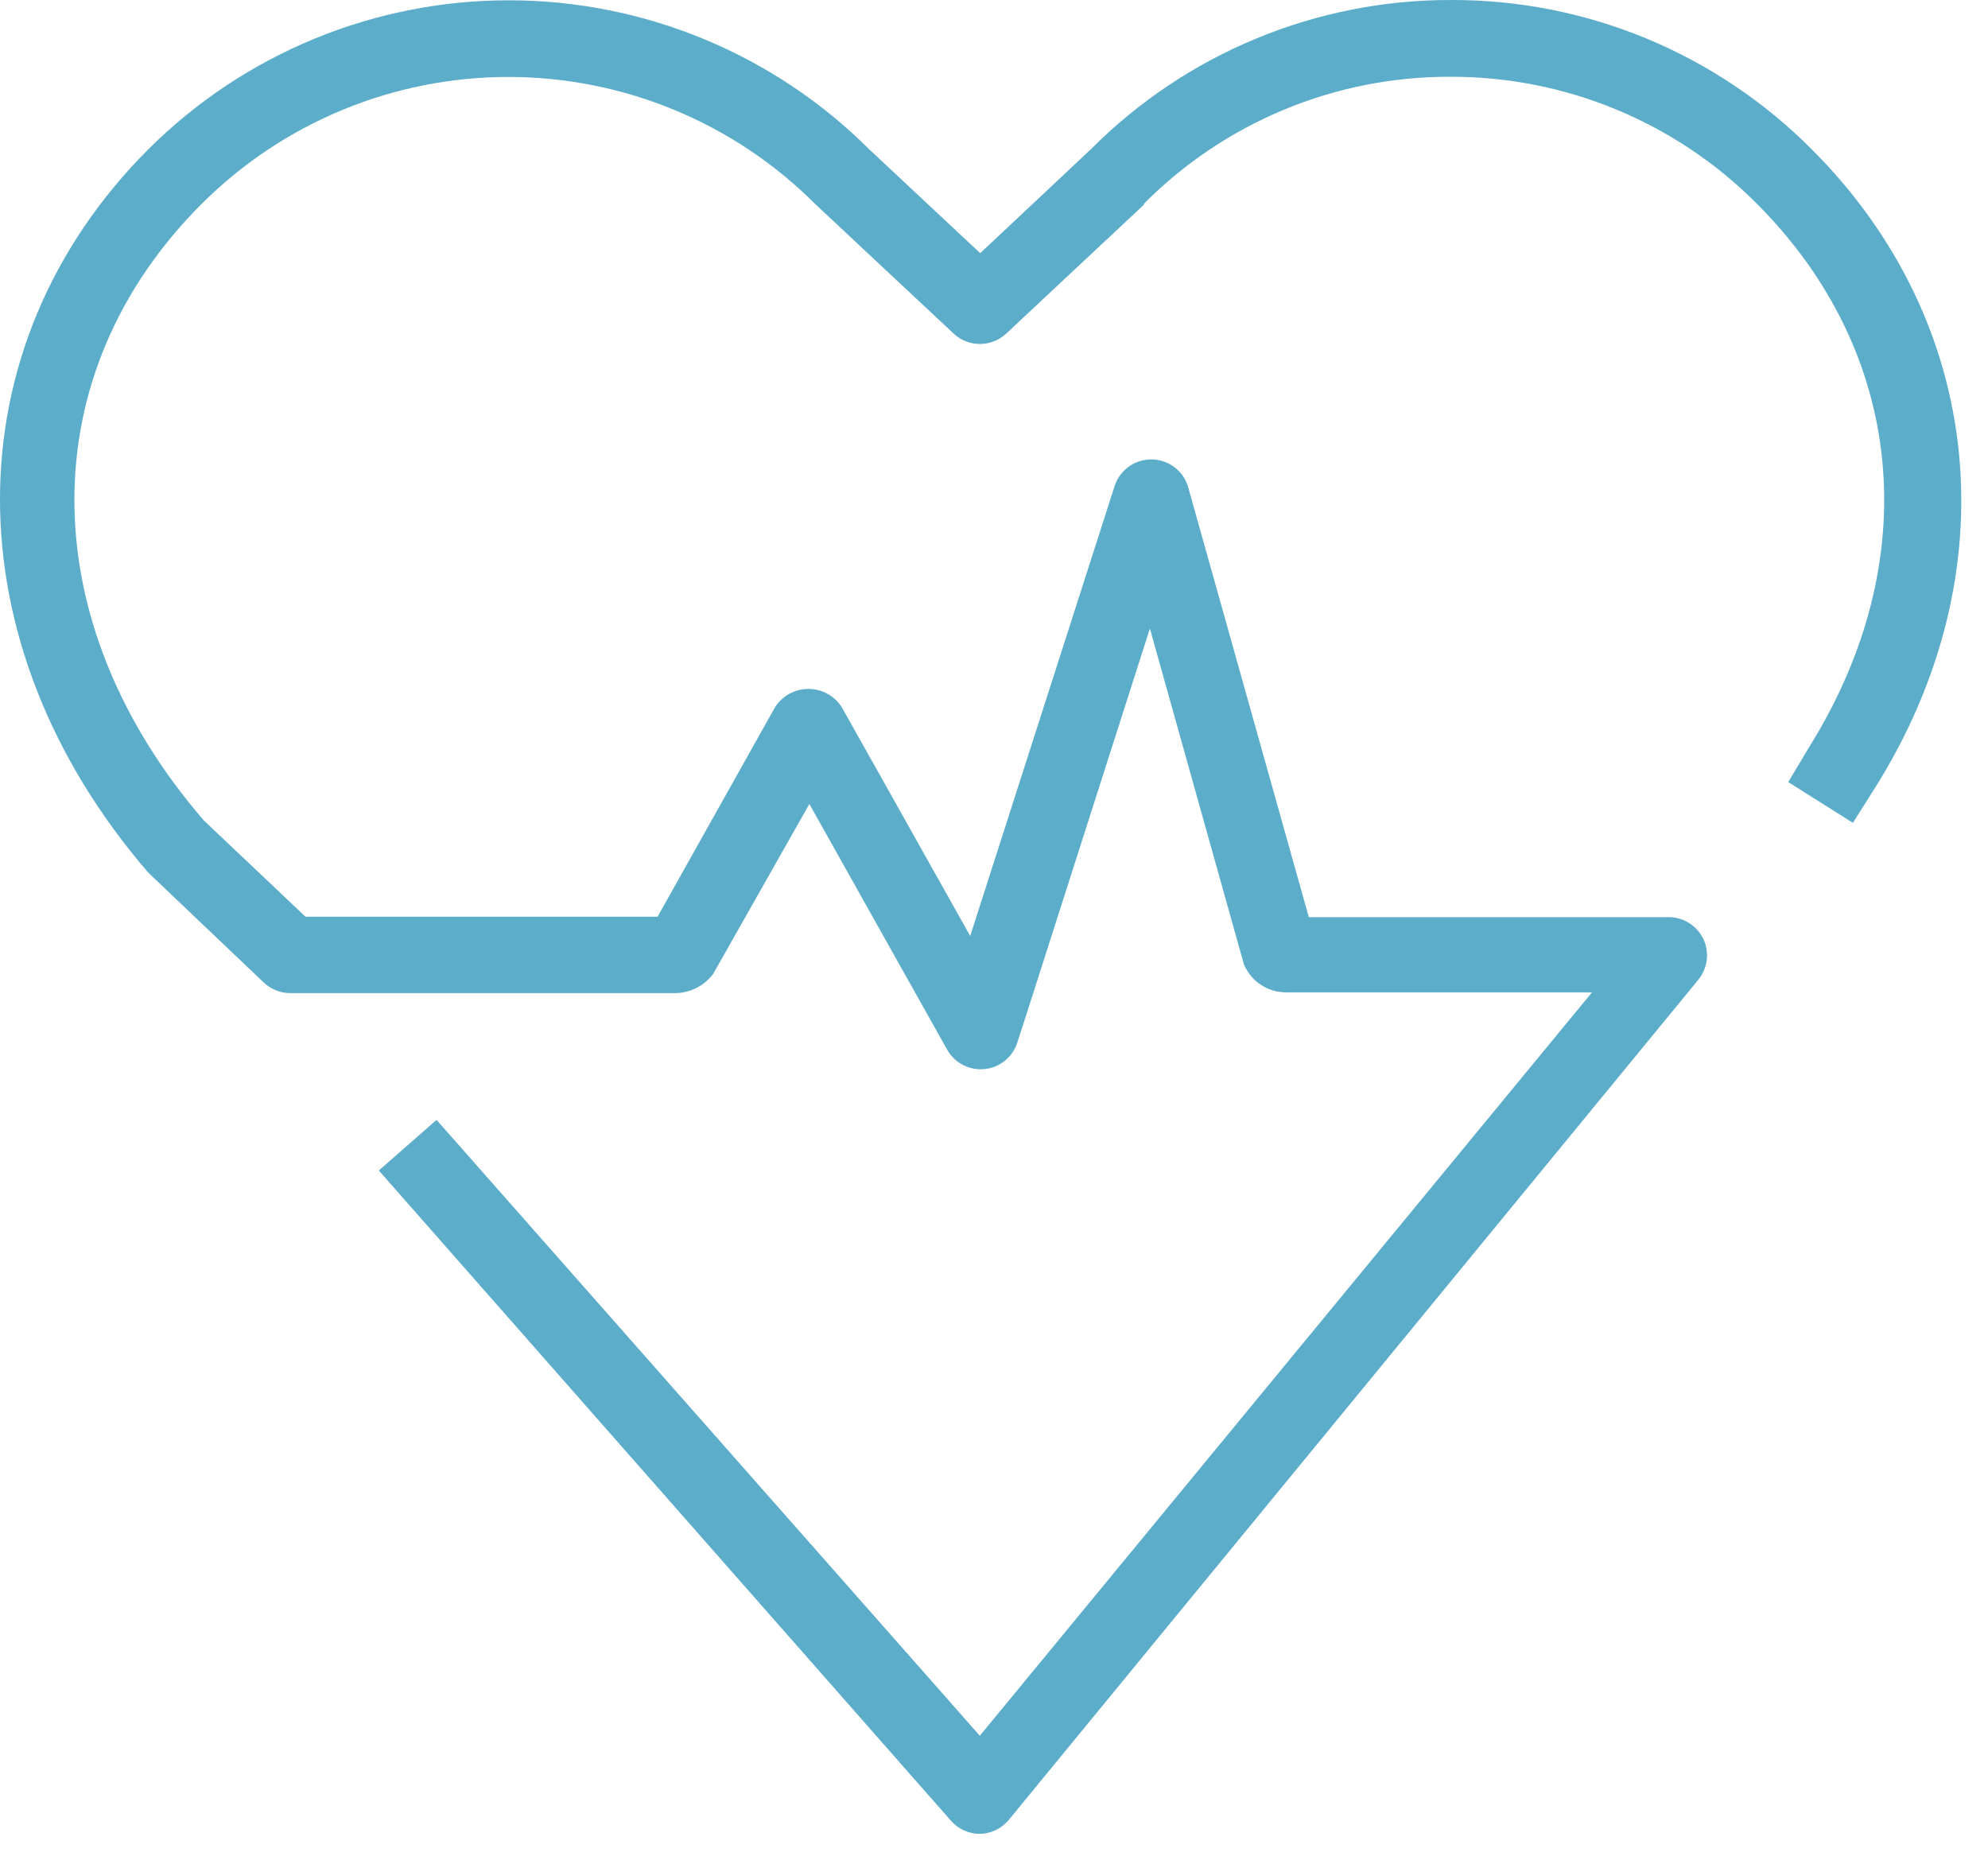 <svg width="62" height="58" viewBox="0 0 62 58" fill="none" xmlns="http://www.w3.org/2000/svg">
<path d="M45.264 6.1888e-05C43.178 -0.006 41.111 0.402 39.184 1.199C37.256 1.996 35.505 3.167 34.032 4.644L30.57 7.896L27.108 4.656C24.124 1.68 20.081 0.009 15.867 0.009C11.652 0.009 7.61 1.68 4.626 4.656C-1.53 10.812 -1.554 20.058 4.626 27.216L8.226 30.642C8.446 30.852 8.738 30.969 9.042 30.972H21.042C21.275 30.972 21.505 30.918 21.713 30.814C21.921 30.71 22.102 30.558 22.242 30.372L25.242 25.074L29.004 31.782L29.55 32.754C29.666 32.953 29.837 33.114 30.043 33.218C30.248 33.322 30.479 33.364 30.707 33.341C30.936 33.318 31.154 33.229 31.334 33.086C31.513 32.942 31.648 32.75 31.722 32.532L32.214 31.002L35.862 19.602L38.61 29.418L38.796 30.078C38.906 30.338 39.09 30.56 39.327 30.715C39.563 30.87 39.84 30.951 40.122 30.948H49.65L30.558 54.132L14.028 35.394L13.614 34.926L11.814 36.504L29.664 56.79C29.776 56.916 29.914 57.017 30.068 57.087C30.222 57.156 30.389 57.192 30.558 57.192V57.192C30.73 57.189 30.9 57.149 31.055 57.074C31.21 57 31.348 56.892 31.458 56.76L52.968 30.552C53.11 30.377 53.2 30.165 53.228 29.942C53.256 29.718 53.22 29.49 53.124 29.286C53.027 29.083 52.875 28.911 52.685 28.79C52.495 28.669 52.275 28.604 52.05 28.602H40.818L37.05 15.174C36.976 14.932 36.827 14.72 36.625 14.568C36.423 14.416 36.178 14.332 35.925 14.327C35.672 14.323 35.425 14.398 35.217 14.543C35.01 14.687 34.853 14.893 34.77 15.132L30.258 29.19L26.25 22.05C26.138 21.877 25.984 21.734 25.803 21.636C25.622 21.537 25.418 21.485 25.212 21.485C25.006 21.485 24.802 21.537 24.621 21.636C24.44 21.734 24.286 21.877 24.174 22.05L20.508 28.59H9.528L6.36 25.59C1.008 19.398 0.96 11.67 6.3 6.348C8.842 3.814 12.287 2.394 15.876 2.4C19.465 2.405 22.906 3.836 25.44 6.378L29.748 10.41C29.97 10.614 30.26 10.727 30.561 10.727C30.862 10.727 31.152 10.614 31.374 10.41L35.676 6.384V6.354C36.927 5.094 38.415 4.096 40.055 3.416C41.694 2.736 43.453 2.389 45.228 2.394V2.394C47.003 2.389 48.762 2.735 50.403 3.414C52.044 4.093 53.533 5.09 54.786 6.348C59.424 10.986 60.048 17.478 56.43 23.286L55.77 24.39L56.778 25.026L57.786 25.662L58.488 24.552C62.688 17.85 61.89 10.044 56.514 4.668C55.041 3.184 53.289 2.007 51.357 1.205C49.426 0.404 47.355 -0.006 45.264 6.1888e-05V6.1888e-05Z" fill="#5CADCA"/>
</svg>

